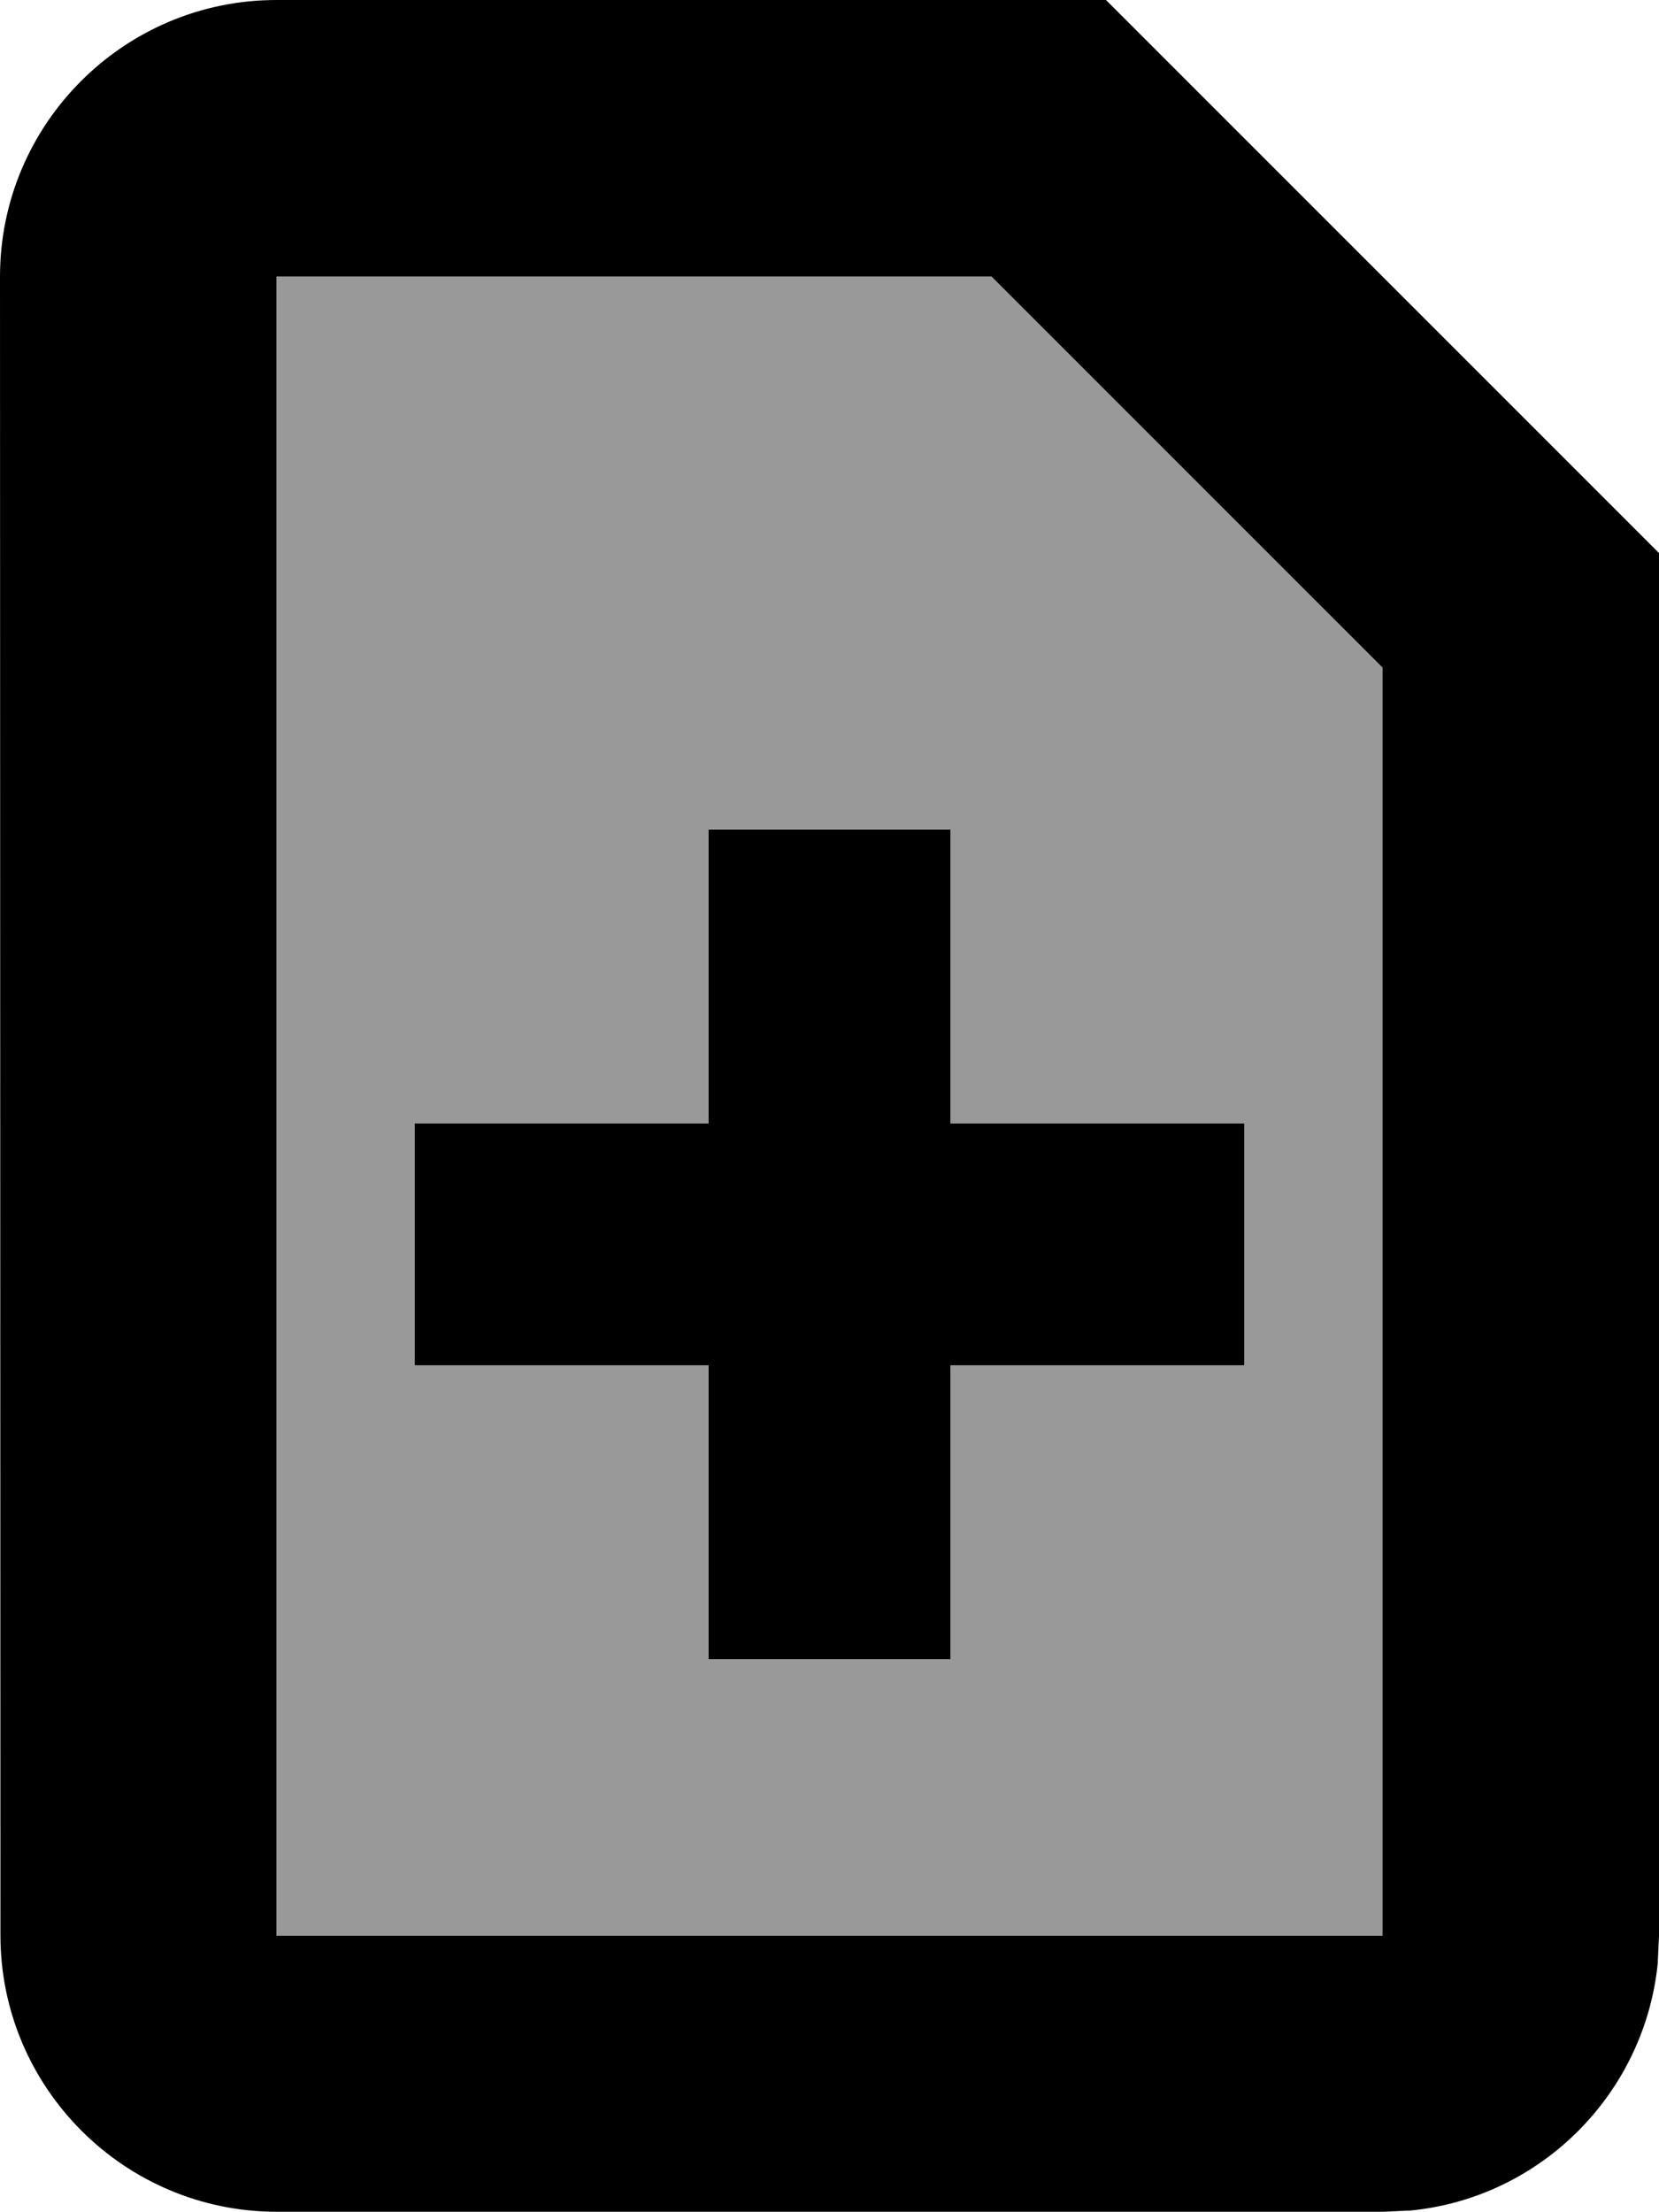 <svg xmlns="http://www.w3.org/2000/svg" viewBox="0 0 384 512"><!--! Font Awesome Pro 7.1.0 by @fontawesome - https://fontawesome.com License - https://fontawesome.com/license (Commercial License) Copyright 2025 Fonticons, Inc. --><path opacity=".4" fill="currentColor" d="M64 64l0 384 256 0 0-293.5-90.5-90.5-165.5 0zM96 260l68 0 0-68 56 0 0 68 68 0 0 56-68 0 0 68-56 0 0-68-68 0 0-56z"/><path fill="currentColor" d="M384 128l0 320-.3 6.5c-3.1 30.1-27 54.1-57.1 57.1l-6.5 .3-256 0c-35.3 0-64-28.7-64-64L0 64C0 28.7 28.7 0 64 0L256 0 384 128zM64 448l256 0 0-293.5-90.5-90.5-165.5 0 0 384zM220 260l68 0 0 56-68 0 0 68-56 0 0-68-68 0 0-56 68 0 0-68 56 0 0 68z"/></svg>